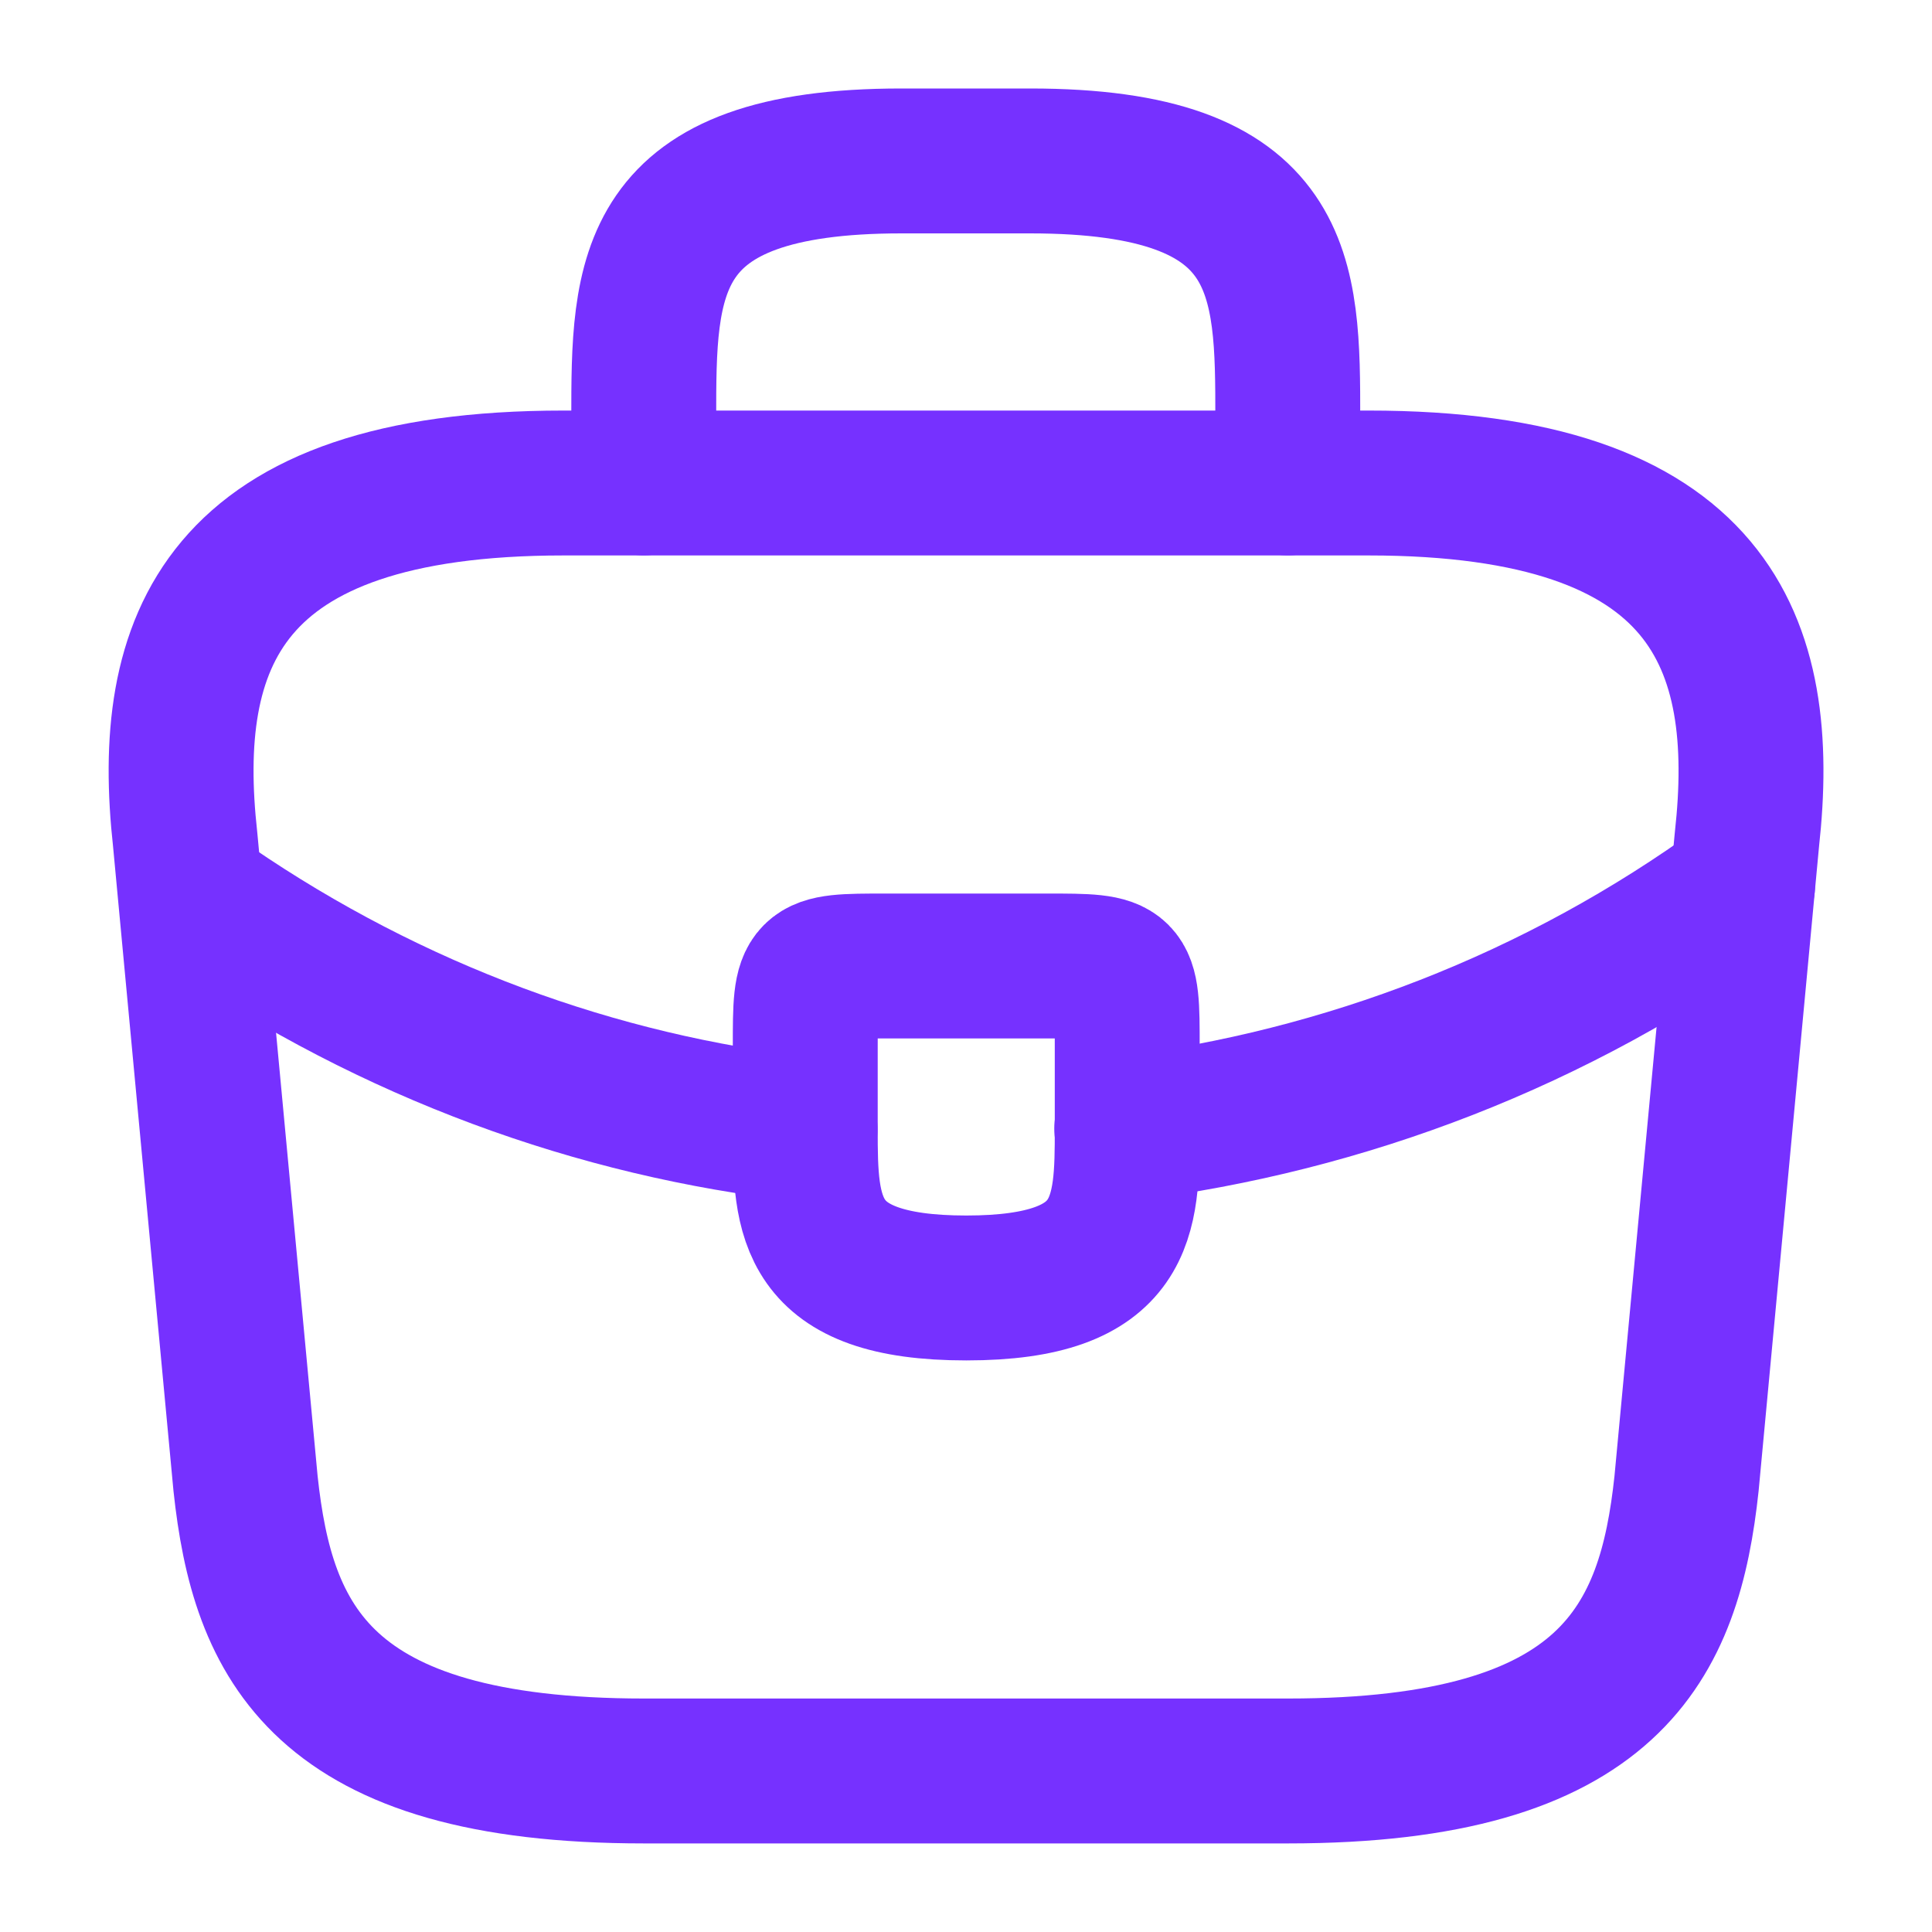 <svg width="20" height="20" viewBox="0 0 20 20" fill="none" xmlns="http://www.w3.org/2000/svg">
<path d="M6.667 18.333H13.334C16.684 18.333 17.284 16.992 17.459 15.358L18.084 8.692C18.309 6.658 17.726 5 14.167 5H5.834C2.276 5 1.692 6.658 1.917 8.692L2.542 15.358C2.717 16.992 3.317 18.333 6.667 18.333Z" stroke="#7631FF" stroke-width="1.5" stroke-miterlimit="10" stroke-linecap="round" stroke-linejoin="round"/>
<path d="M6.664 4.999V4.333C6.664 2.858 6.664 1.666 9.331 1.666H10.664C13.331 1.666 13.331 2.858 13.331 4.333V4.999" stroke="#7631FF" stroke-width="1.5" stroke-miterlimit="10" stroke-linecap="round" stroke-linejoin="round"/>
<path d="M11.669 10.833V11.667C11.669 11.675 11.669 11.675 11.669 11.683C11.669 12.592 11.661 13.333 10.003 13.333C8.353 13.333 8.336 12.6 8.336 11.692V10.833C8.336 10 8.336 10 9.169 10H10.836C11.669 10 11.669 10 11.669 10.833Z" stroke="#7631FF" stroke-width="1.5" stroke-miterlimit="10" stroke-linecap="round" stroke-linejoin="round"/>
<path d="M18.039 9.166C16.114 10.566 13.914 11.399 11.664 11.683" stroke="#7631FF" stroke-width="1.5" stroke-miterlimit="10" stroke-linecap="round" stroke-linejoin="round"/>
<path d="M2.184 9.391C4.059 10.674 6.175 11.449 8.334 11.691" stroke="#7631FF" stroke-width="1.5" stroke-miterlimit="10" stroke-linecap="round" stroke-linejoin="round"/>
</svg>
